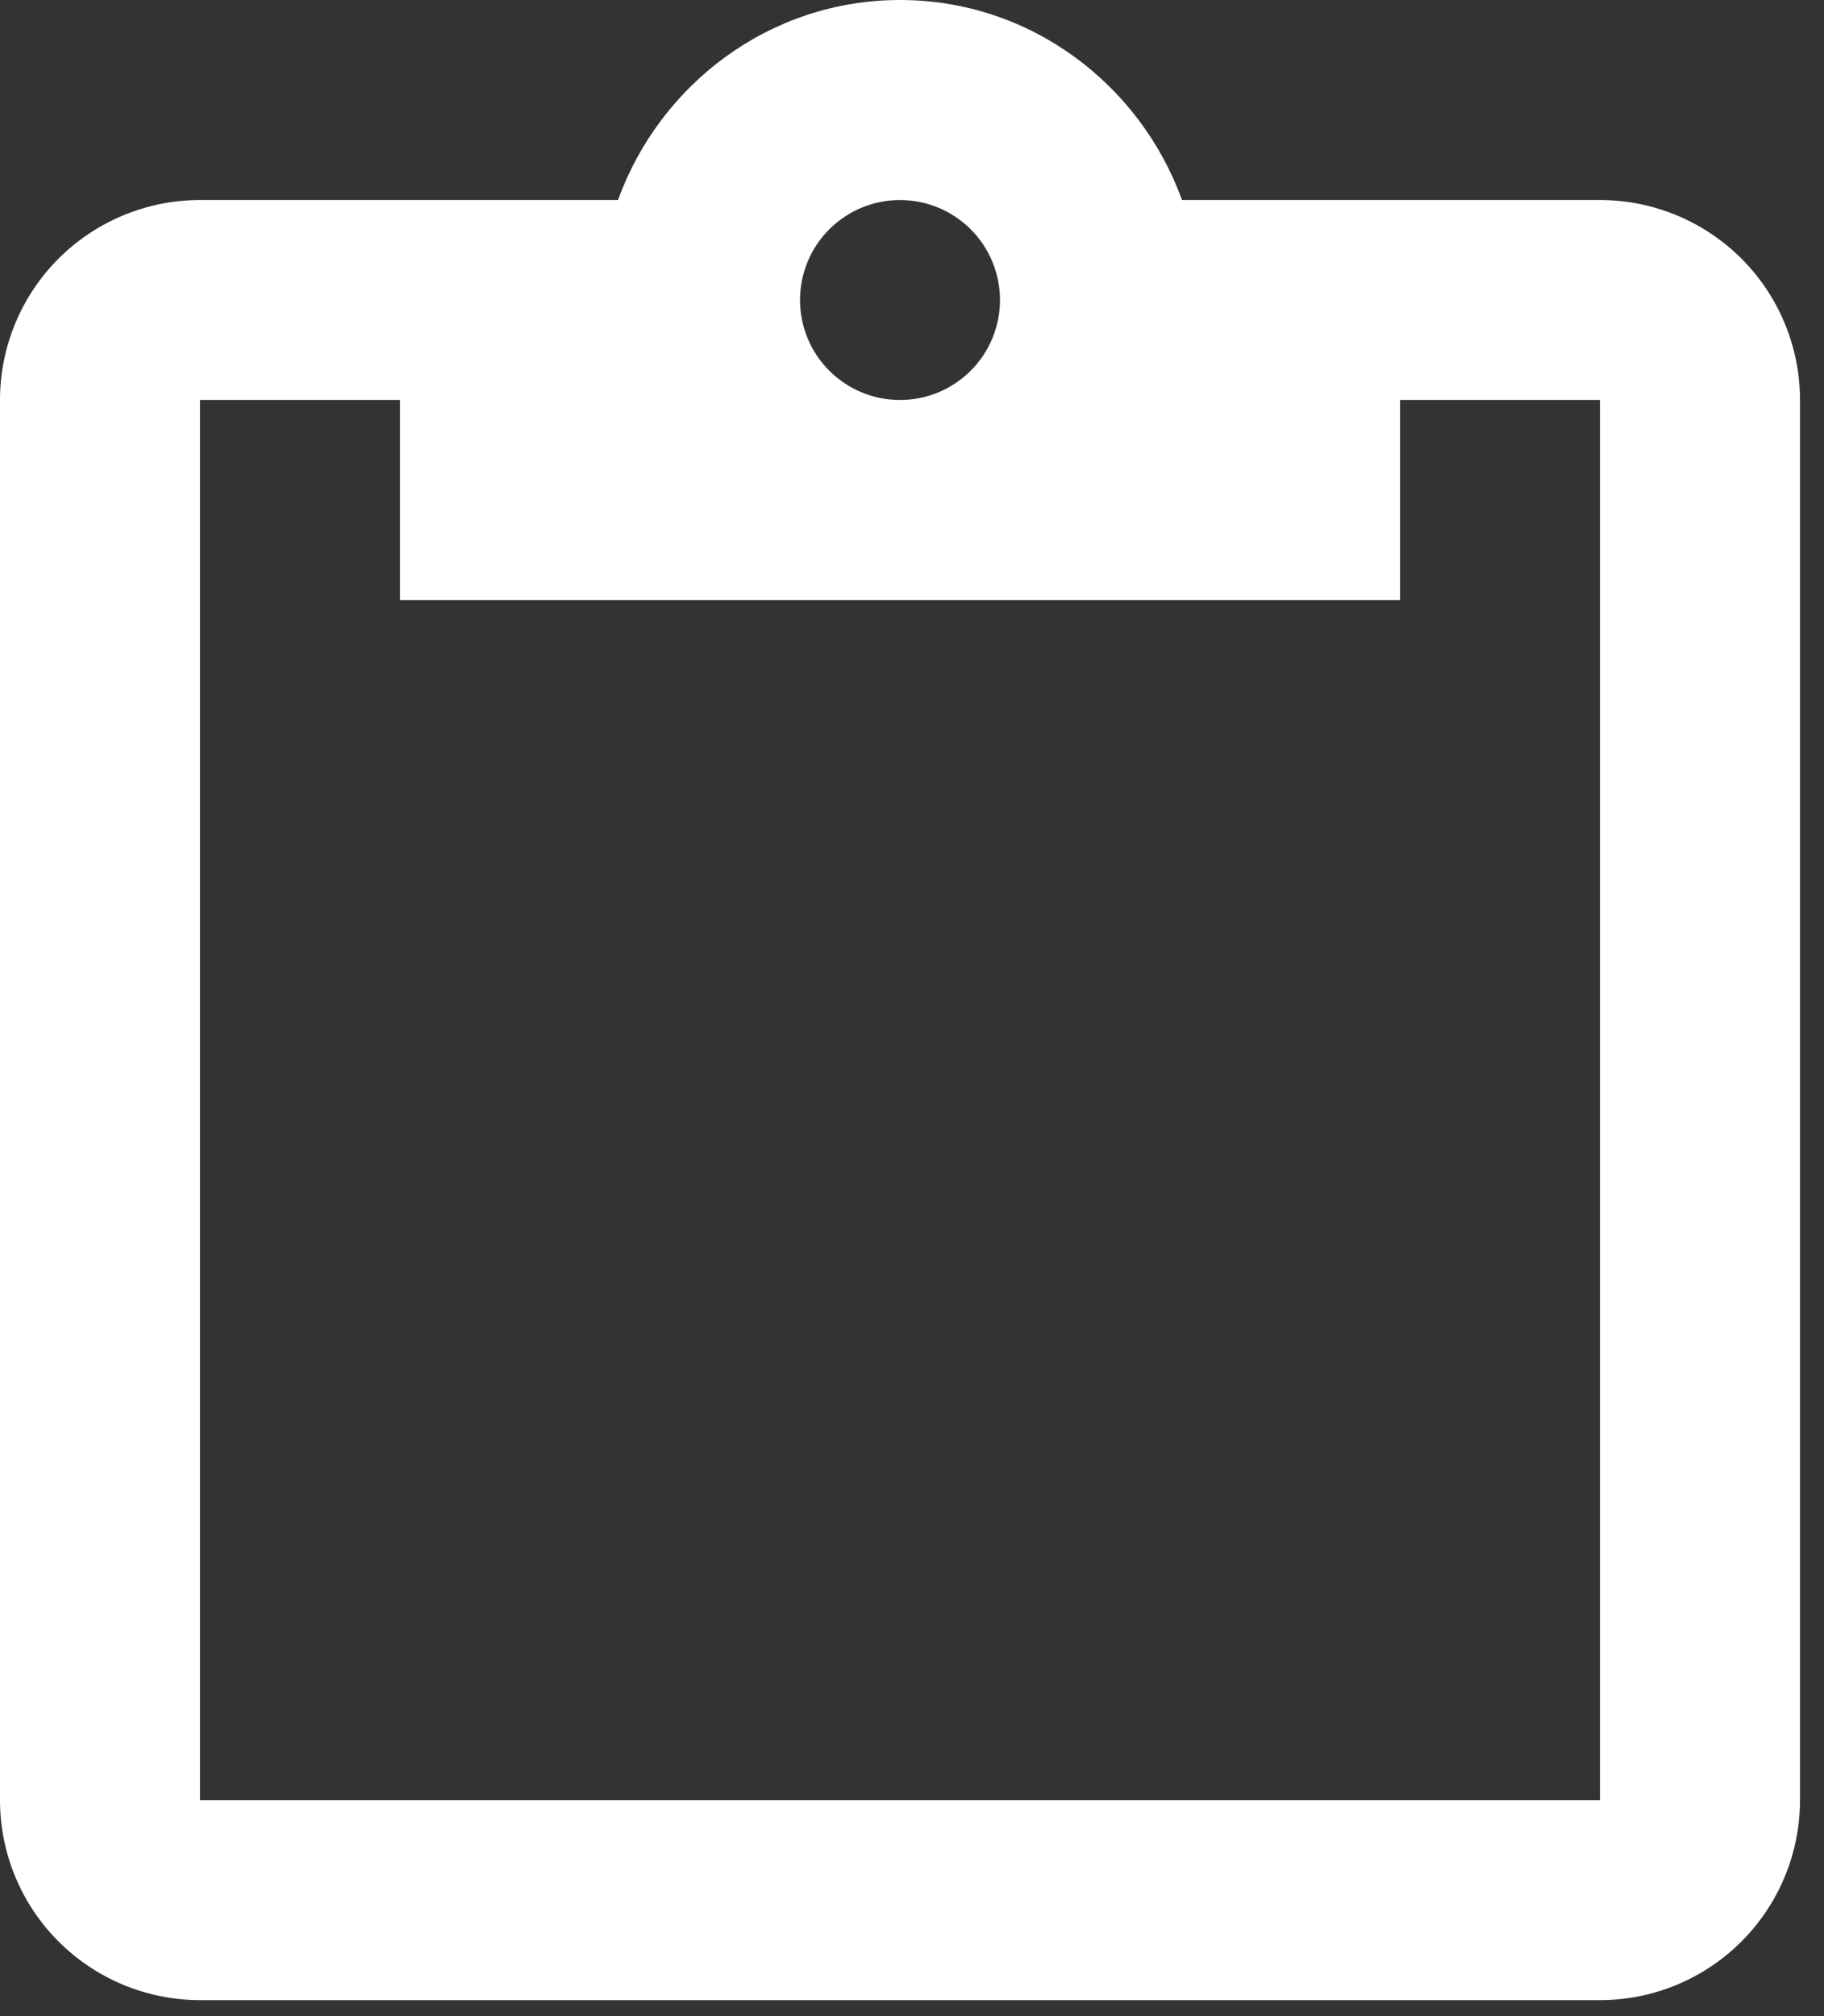 <svg width="38" height="42" viewBox="0 0 38 42" fill="none" xmlns="http://www.w3.org/2000/svg">
<rect x="0" y="0" width="38" height="42" fill="#333333" stroke="none"/>
<path d="M33.333 4.167H24.625C23.75 1.75 21.458 0 18.75 0C16.042 0 13.75 1.75 12.875 4.167H4.167C3.062 4.167 2.002 4.606 1.22 5.387C0.439 6.168 0 7.228 0 8.333V37.5C0 38.605 0.439 39.665 1.22 40.446C2.002 41.228 3.062 41.667 4.167 41.667H33.333C34.438 41.667 35.498 41.228 36.28 40.446C37.061 39.665 37.5 38.605 37.5 37.5V8.333C37.5 7.228 37.061 6.168 36.28 5.387C35.498 4.606 34.438 4.167 33.333 4.167ZM18.75 4.167C19.302 4.167 19.832 4.386 20.223 4.777C20.614 5.168 20.833 5.697 20.833 6.25C20.833 6.803 20.614 7.332 20.223 7.723C19.832 8.114 19.302 8.333 18.75 8.333C18.198 8.333 17.668 8.114 17.277 7.723C16.886 7.332 16.667 6.803 16.667 6.25C16.667 5.697 16.886 5.168 17.277 4.777C17.668 4.386 18.198 4.167 18.75 4.167ZM8.333 12.5H29.167V8.333H33.333V37.5H4.167V8.333H8.333V12.5Z" fill="white"/>
</svg>
